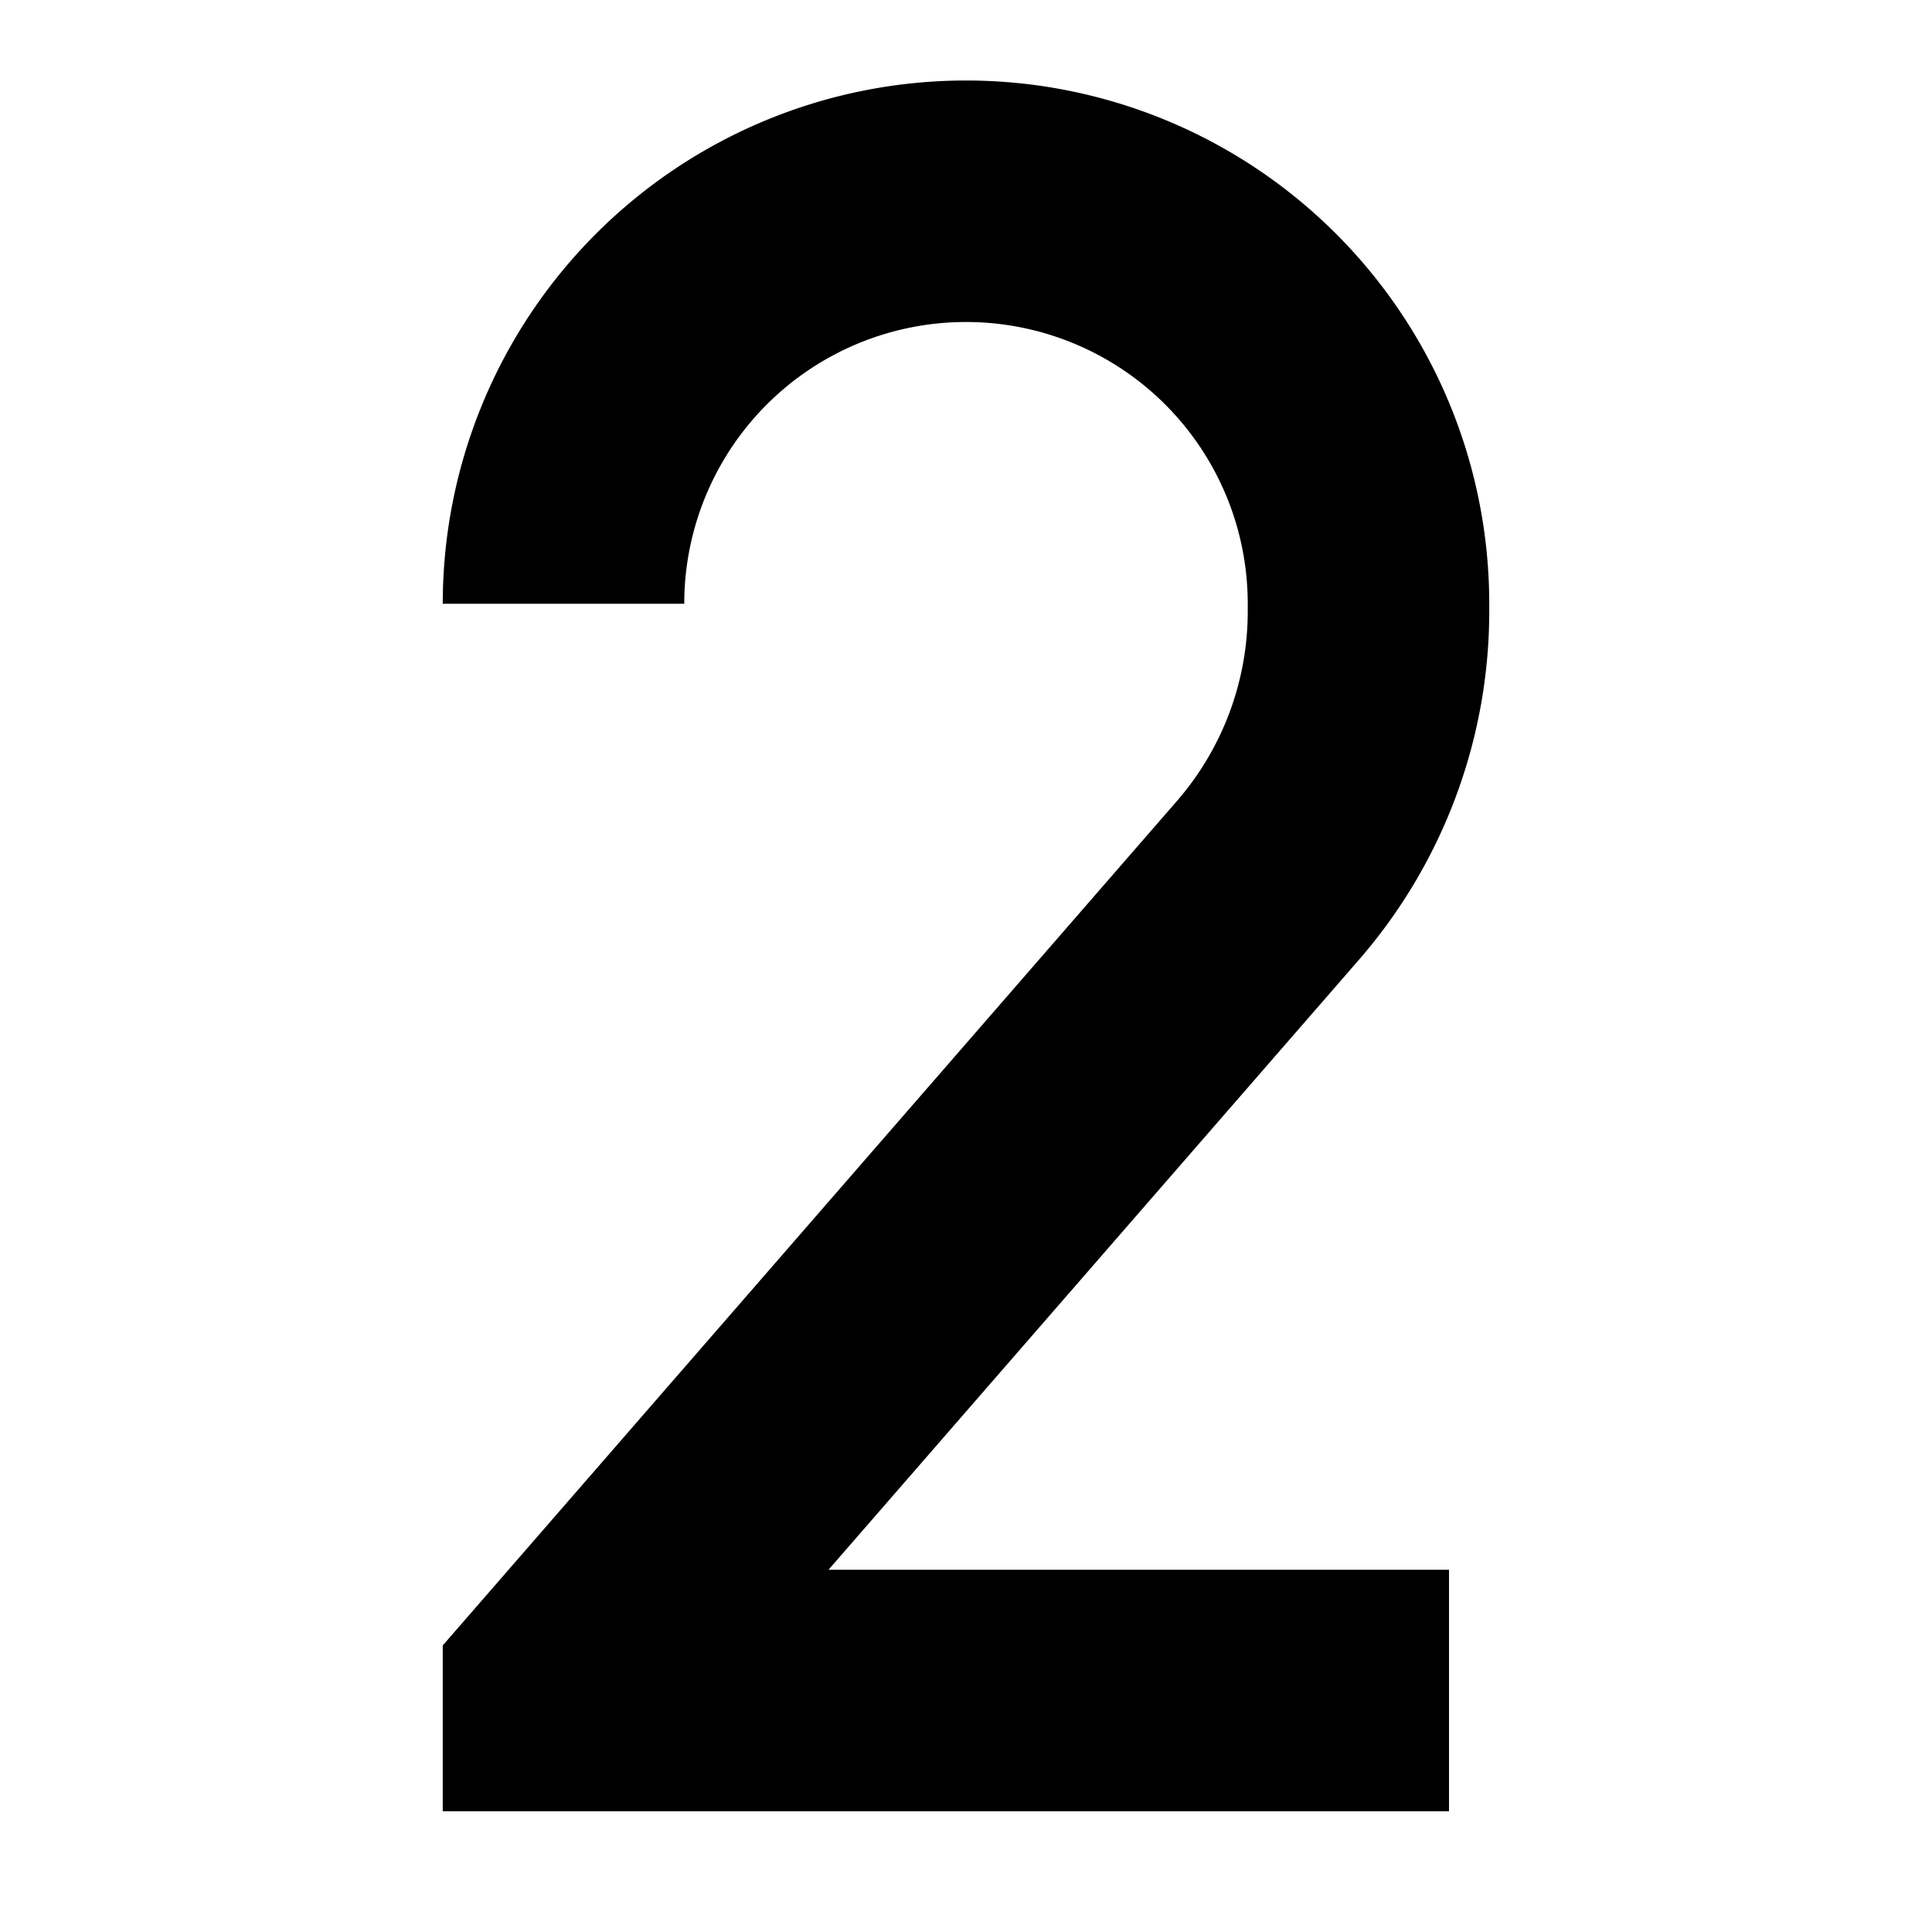 <svg xmlns="http://www.w3.org/2000/svg" width="24" height="24" fill="none">
  <path
    fill="currentColor"
    d="M12 1a6.5 6.5 0 0 0-6.5 6.5h3a3.5 3.5 0 0 1 7 0v.095c0 .867-.313 1.704-.882 2.358L5.5 20.44v2.06H18v-3h-7.708l6.59-7.578A6.6 6.6 0 0 0 18.5 7.595V7.5A6.5 6.5 0 0 0 12 1"
  />
</svg>

